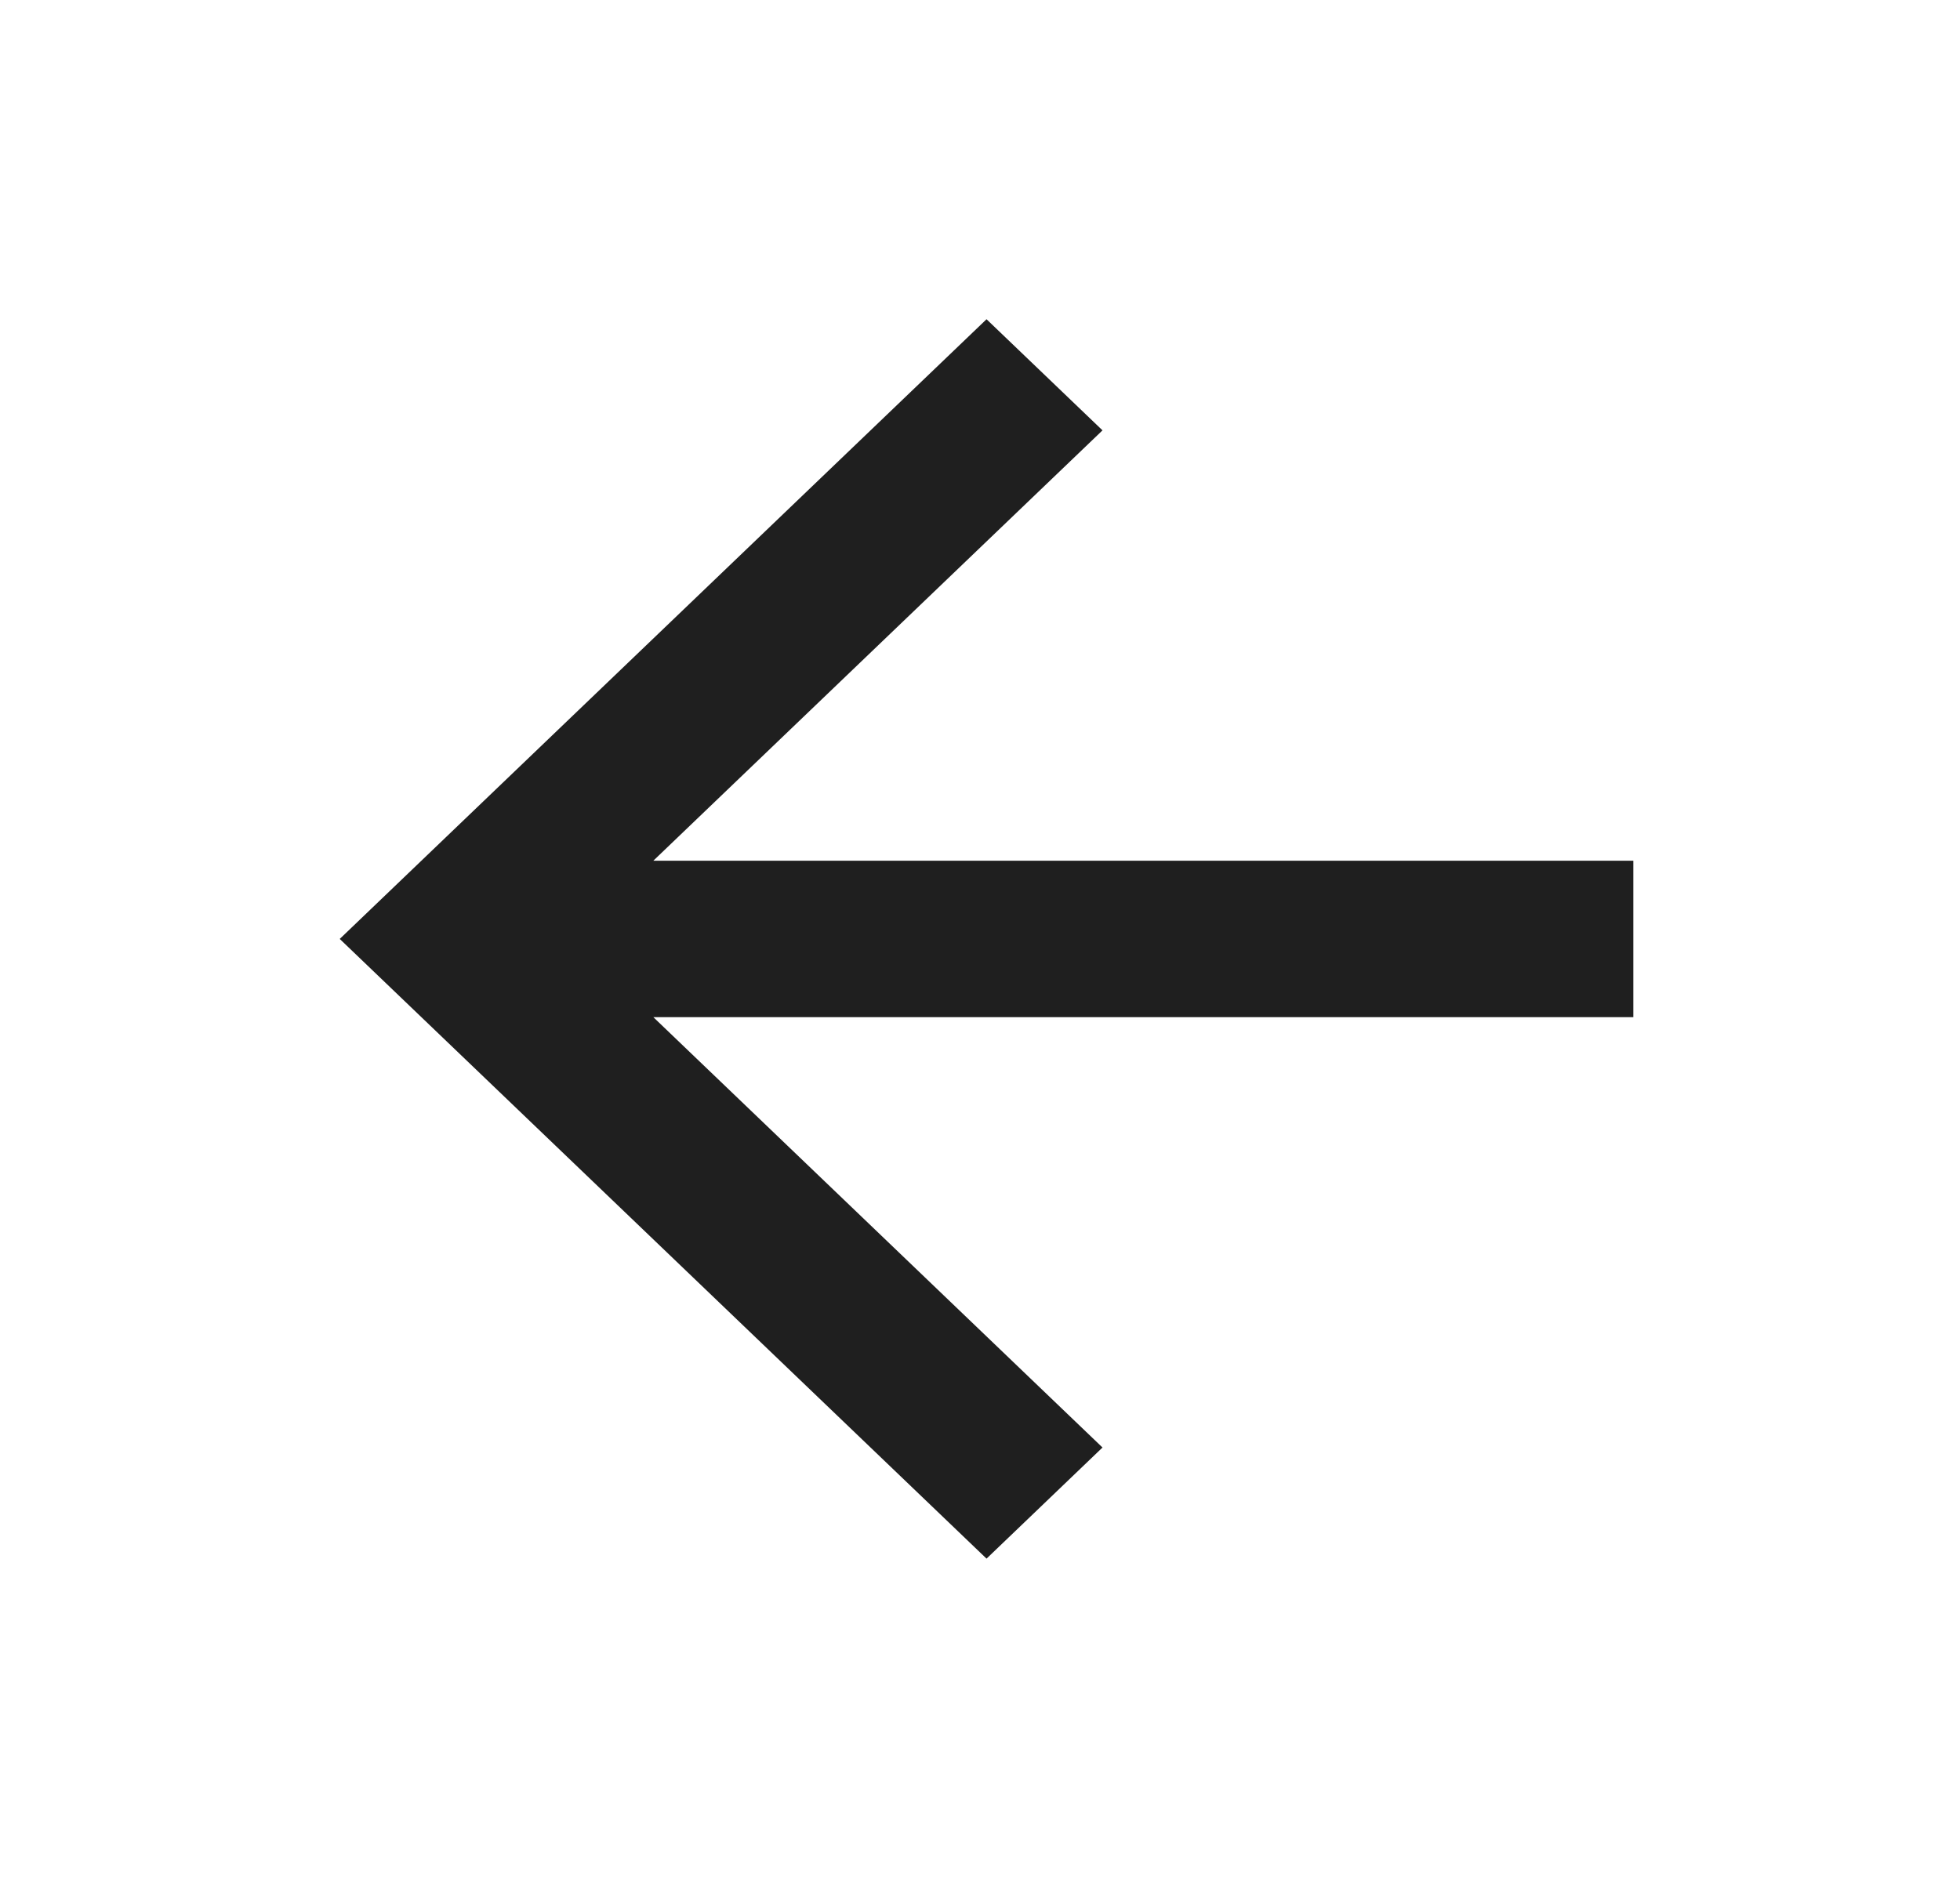 <svg width="24" height="23" viewBox="0 0 24 23" fill="none" xmlns="http://www.w3.org/2000/svg">
    <path d="M20 10.542V12.458H8L13.5 17.729L12.08 19.09L4.16 11.5L12.08 3.91L13.5 5.271L8 10.542H20Z" fill="#1F1F1F"/>
</svg>
